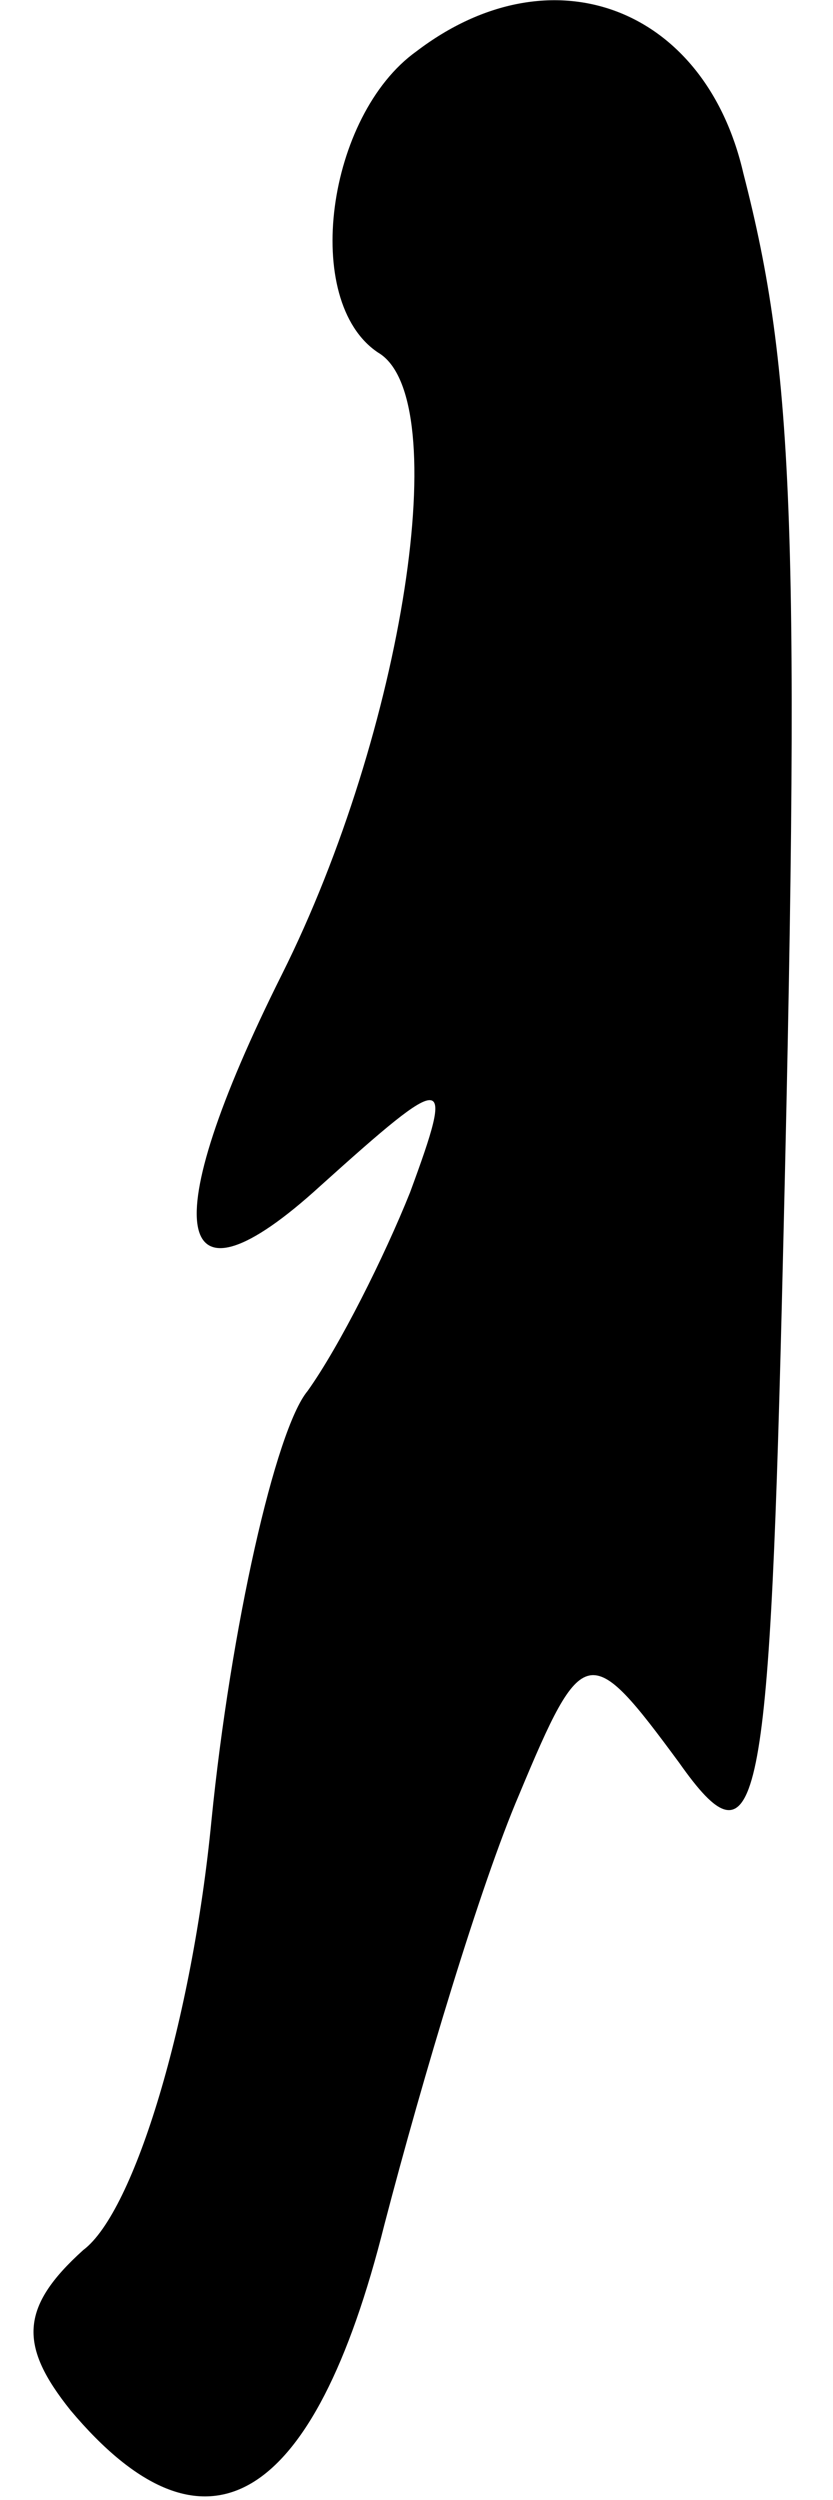 <?xml version="1.0" standalone="no"?>
<!DOCTYPE svg PUBLIC "-//W3C//DTD SVG 20010904//EN"
 "http://www.w3.org/TR/2001/REC-SVG-20010904/DTD/svg10.dtd">
<svg version="1.0" xmlns="http://www.w3.org/2000/svg"
 width="13pt" height="39pt" viewBox="0 0 13 39"
 preserveAspectRatio="xMidYMid meet">
<g transform="translate(0,39) scale(0.1,-0.1)"
fill="#000000" stroke="none">
<path fill="#000000" stroke="none" d="M65 382 c-14 -10 -18 -39 -6 -47 12 -7
4 -59 -15 -97 -20 -40 -17 -54 6 -33 20 18 21 18 14 -1 -4 -10 -11 -24 -16
-31 -5 -6 -12 -37 -15 -67 -3 -31 -12 -61 -20 -67 -10 -9 -10 -15 -2 -25 21
-25 38 -15 49 29 6 23 15 53 21 67 10 24 11 24 25 5 12 -17 14 -9 16 71 3 121
2 146 -6 177 -6 26 -30 35 -51 19z"/>
</g>
</svg>
